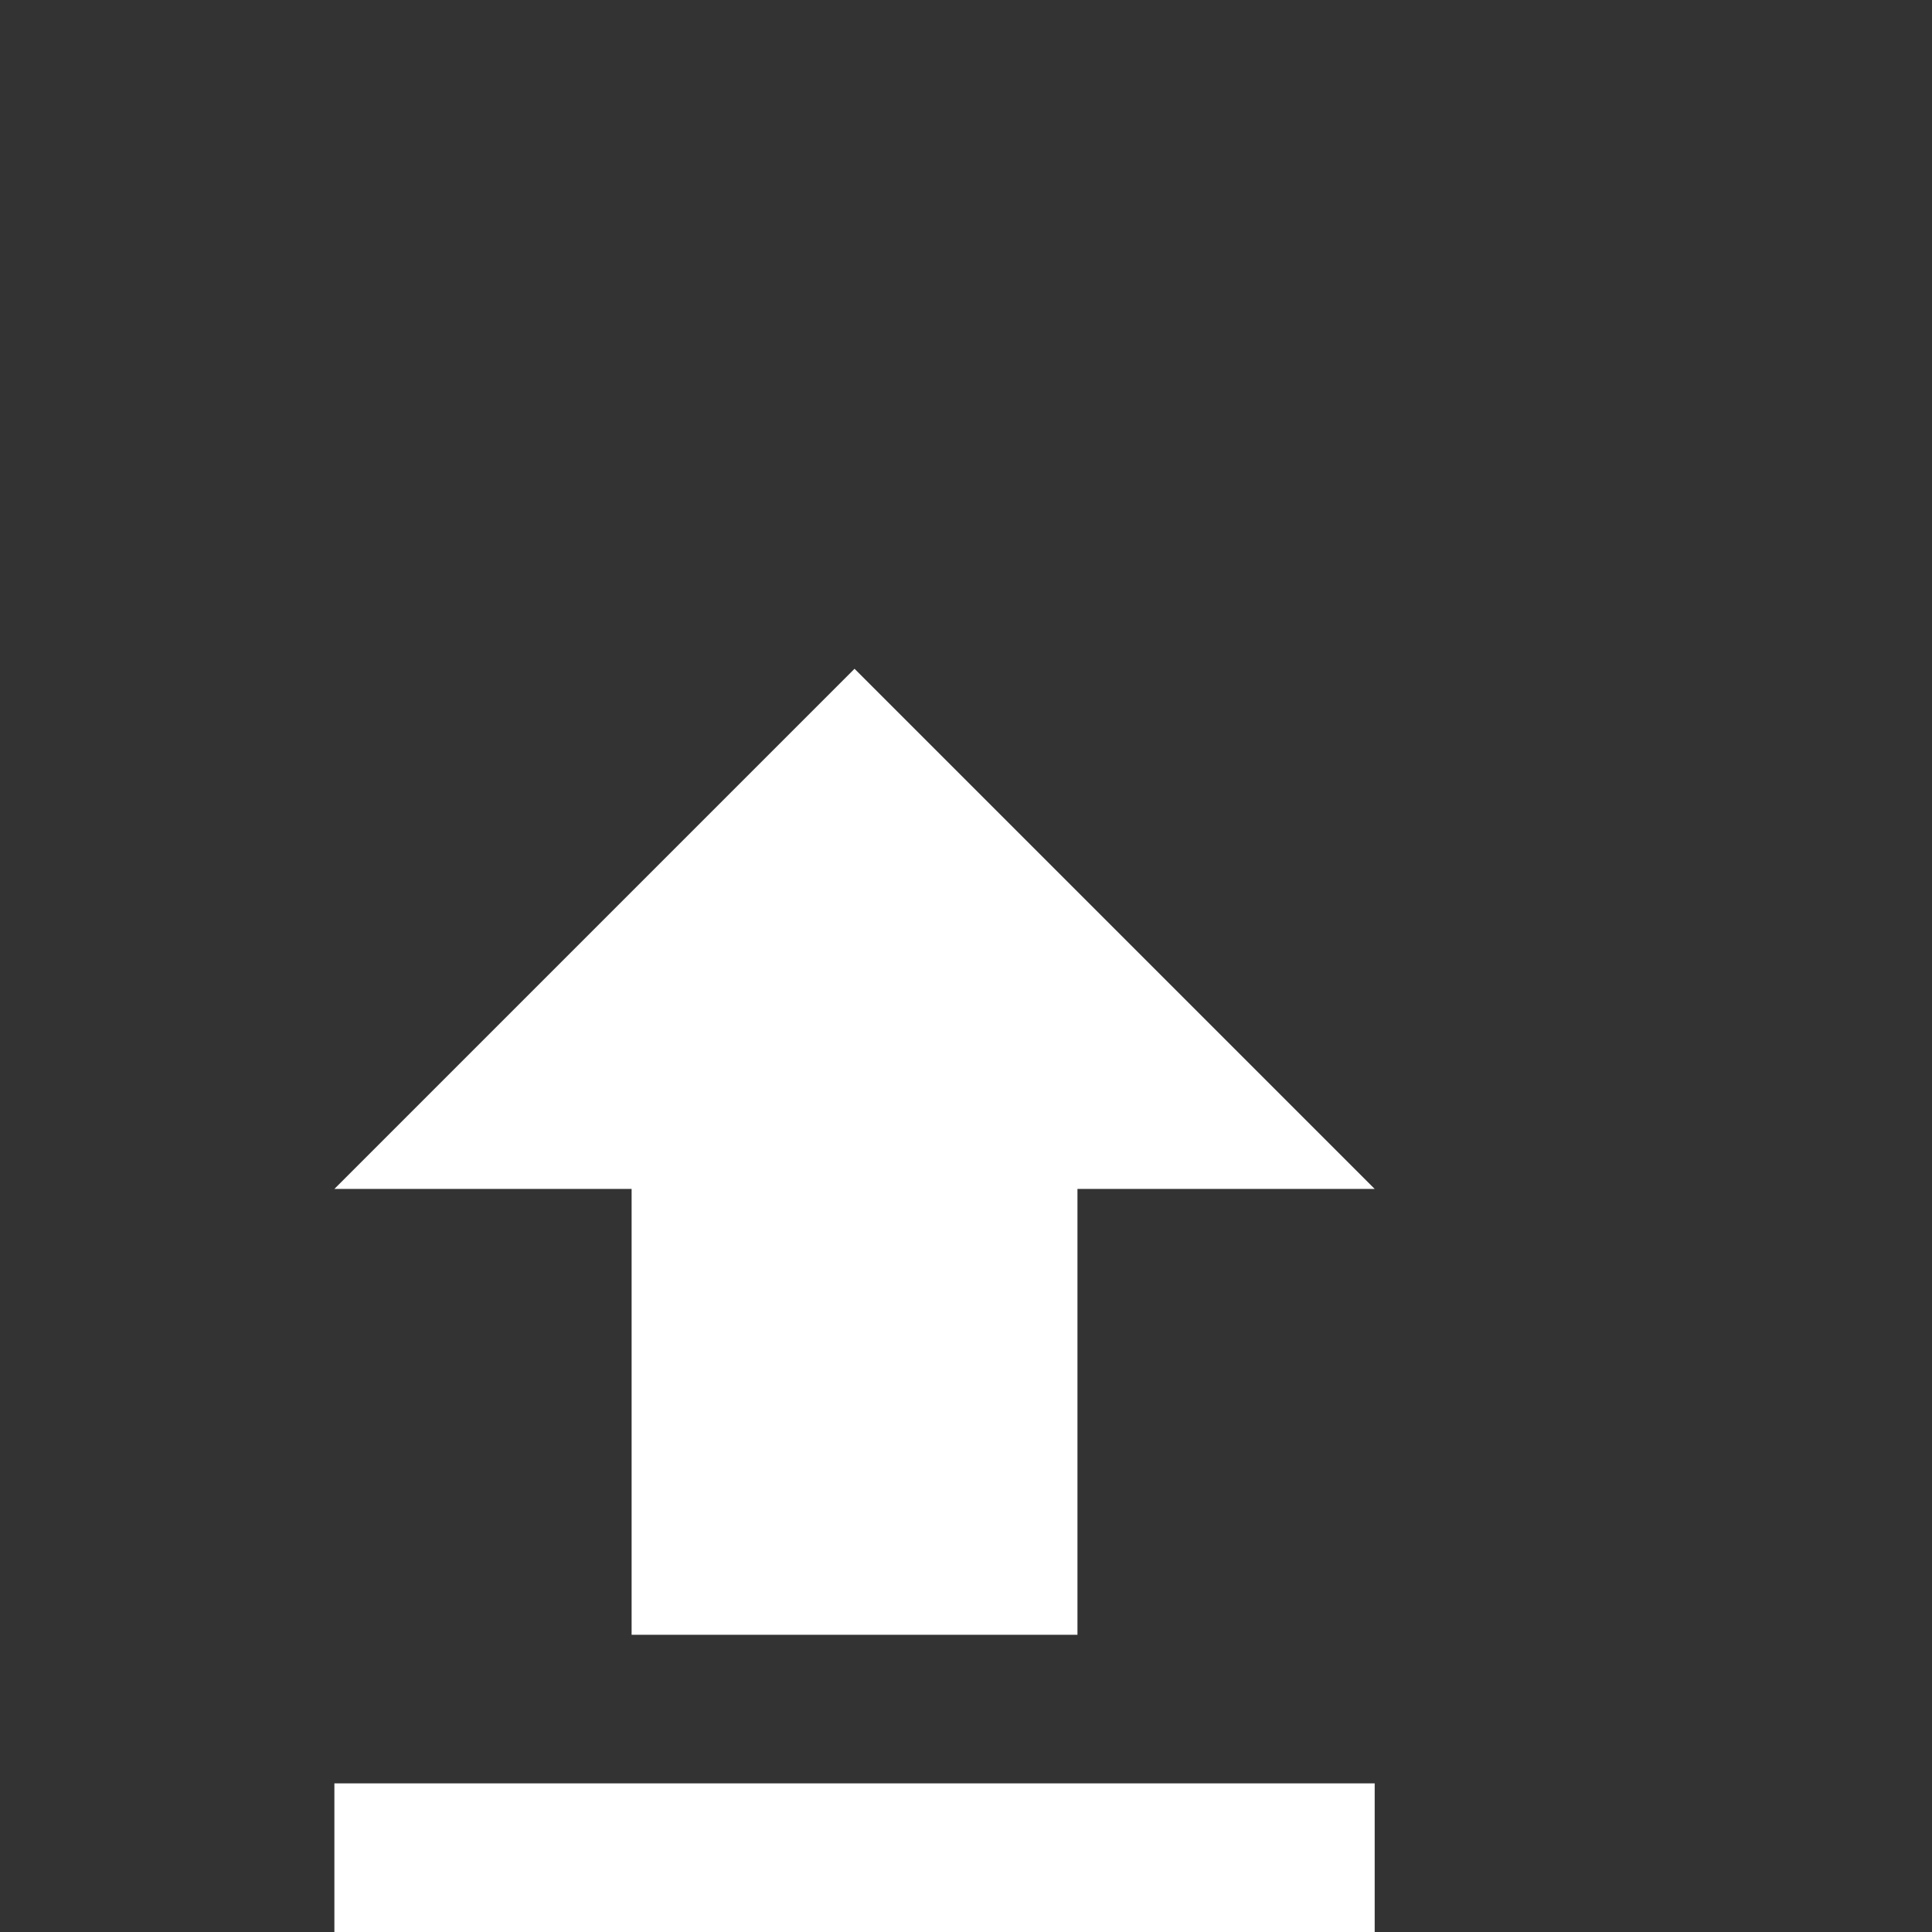 <svg xmlns="http://www.w3.org/2000/svg" width="26" height="26" viewBox="0 0 26 26">
  <rect x="0" y="0" width="26" height="26" fill="#333333" stroke="none"/>
  <g id="Group_517" data-name="Group 517" transform="translate(-5.5 -7)">
    <g id="file_upload_black_24dp" transform="translate(5.5 7)">
      <path id="Path_5091" data-name="Path 5091" d="M26,0H0V26H26Z" fill="none"/>
      <path id="Path_5092" data-name="Path 5092" d="M12.333,18h6V12h4l-7-7-7,7h4Zm-4,2h14v2h-14Z" transform="translate(-3.833 4)" fill="#fff"/>
    </g>
  </g>
</svg>
